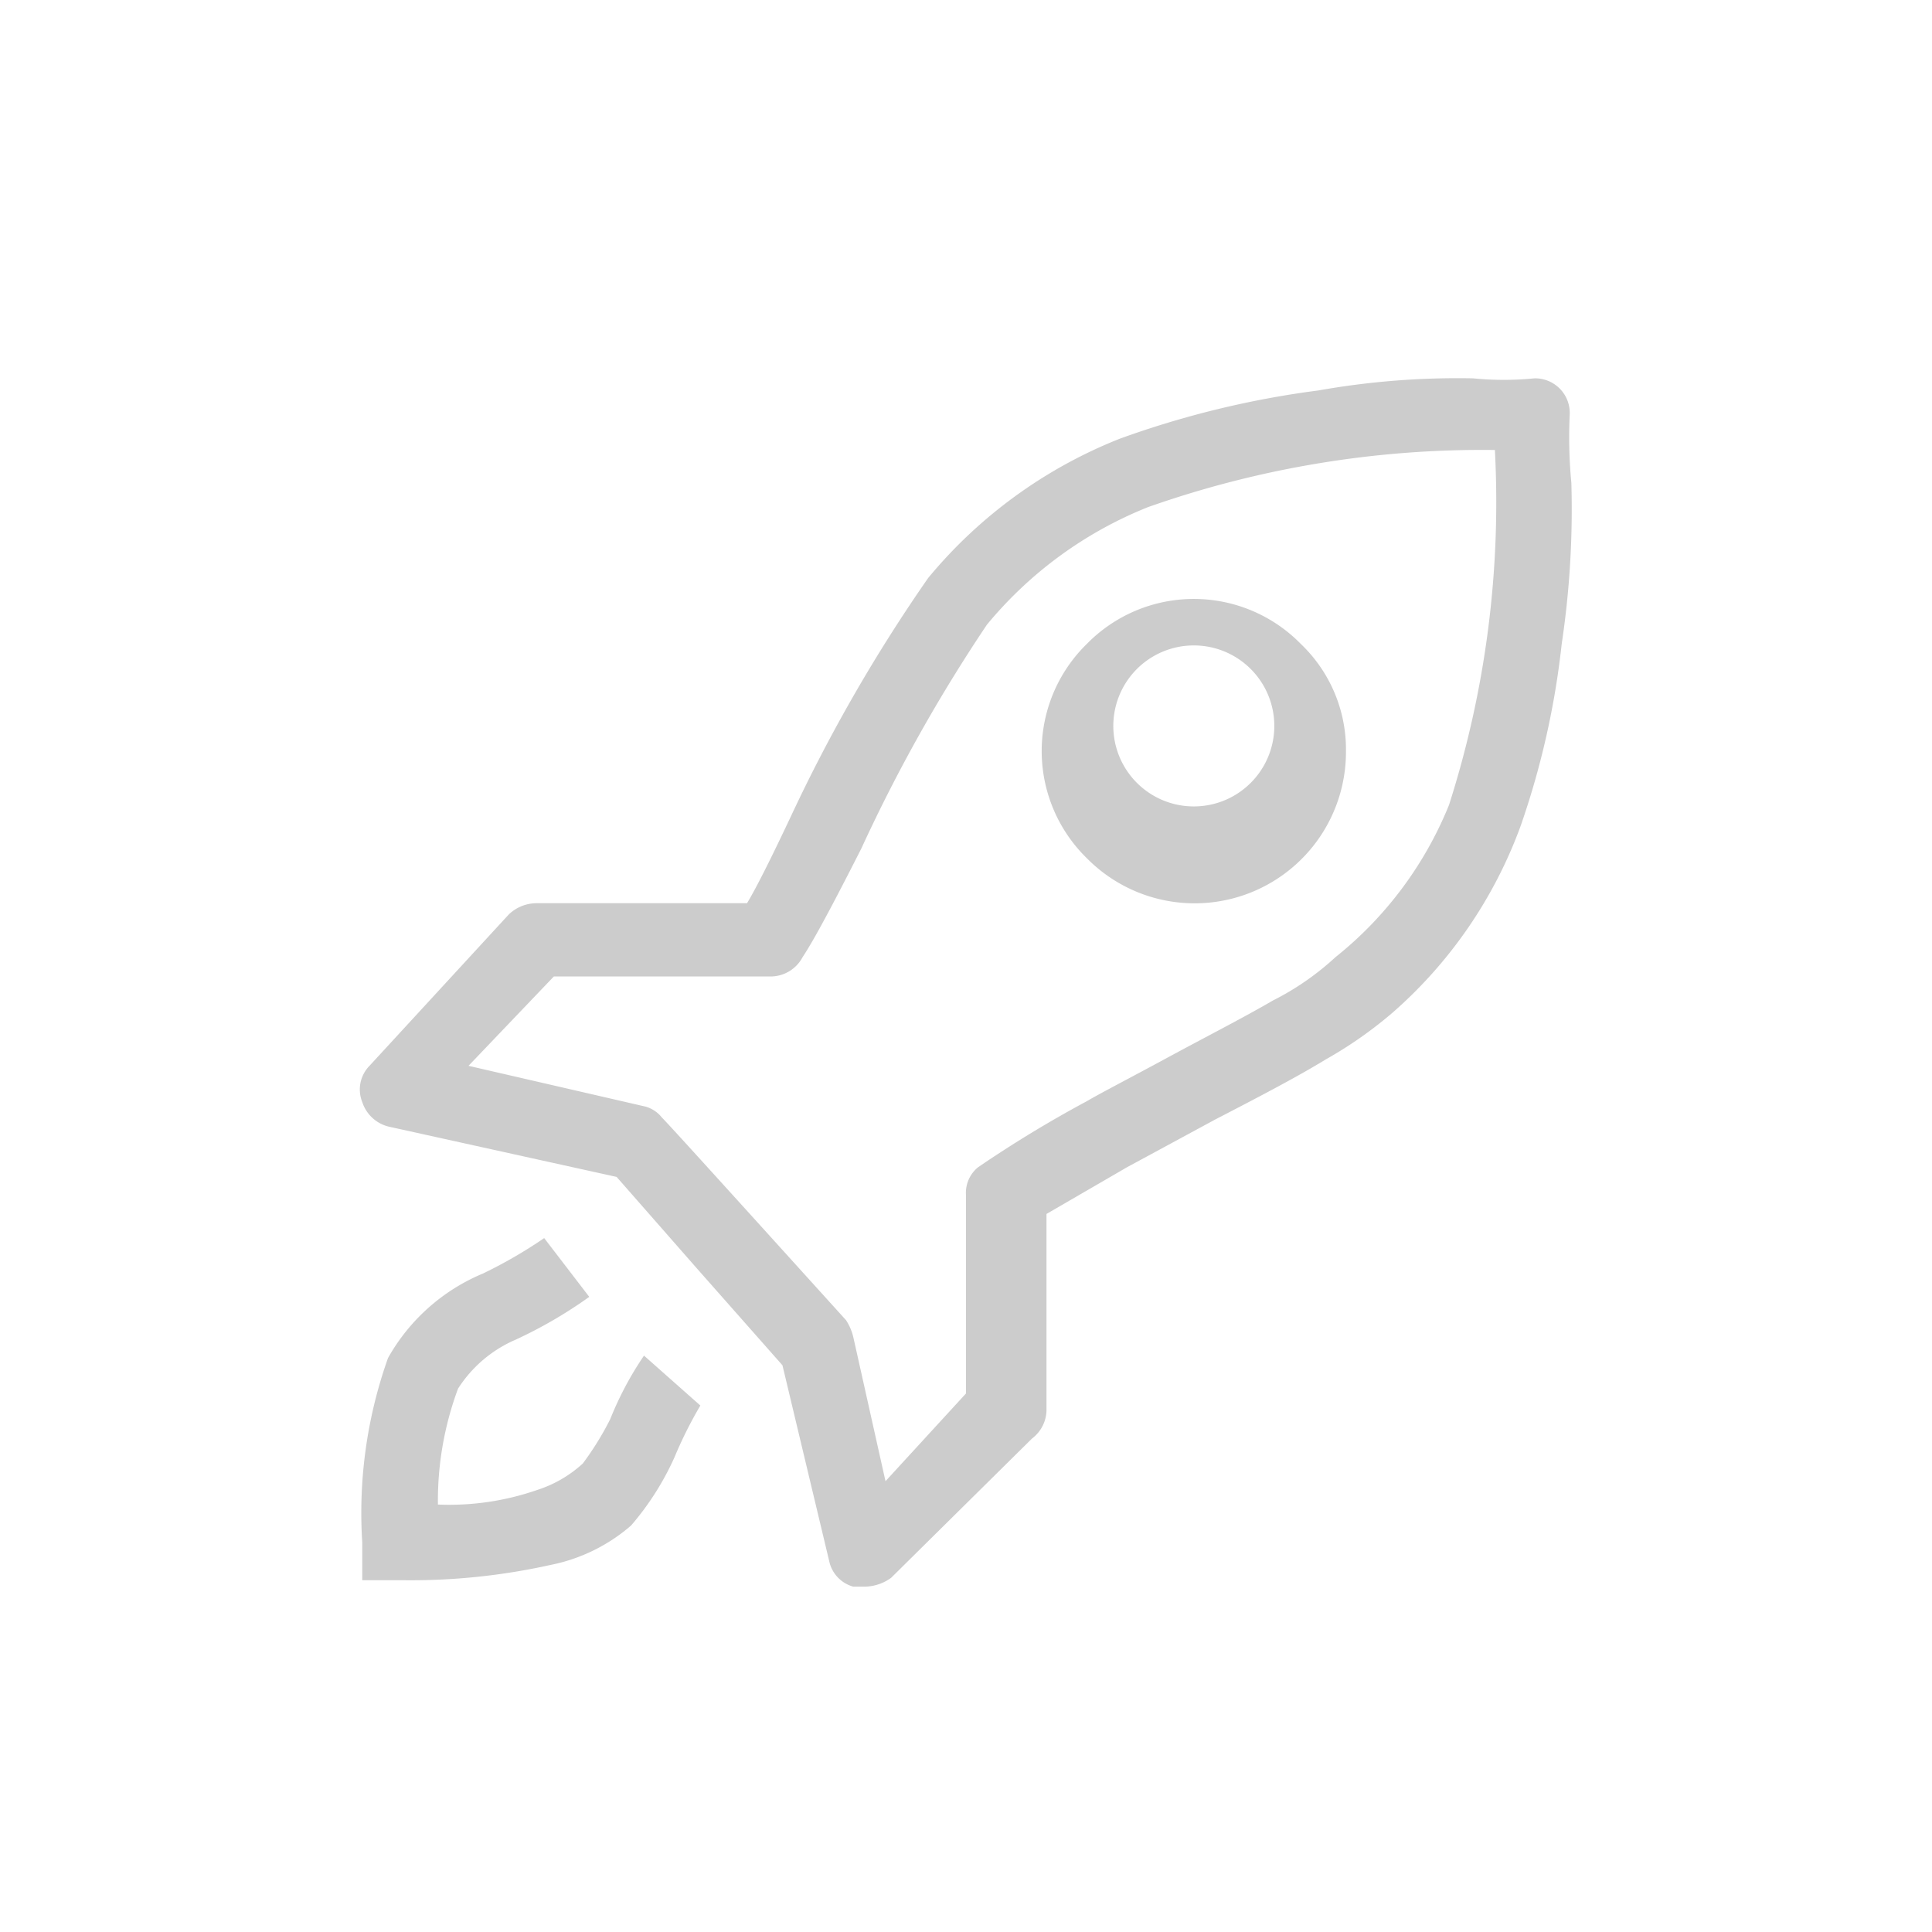 <svg xmlns="http://www.w3.org/2000/svg" viewBox="0 0 24 24"><defs><style>.cls-1{fill:#ccc;}.cls-2{fill:none;}</style></defs><title>Rocket</title><g id="Layer_2" data-name="Layer 2"><g id="Layer_5" data-name="Layer 5"><path class="cls-1" d="M19.52,6a11.3,11.3,0,0,1-.12,2,10.24,10.24,0,0,1-.51,2.26,5.66,5.66,0,0,1-1.58,2.31,5.16,5.16,0,0,1-.84.59c-.36.22-.82.46-1.38.75L14,14.5l-1,.58v2.44a.45.45,0,0,1-.18.35L11.07,19.6a.57.57,0,0,1-.33.11l-.14,0a.42.42,0,0,1-.3-.32l-.58-2.43L8.66,15.76l-1-1.14L4.85,14a.46.46,0,0,1-.35-.31.42.42,0,0,1,.09-.45l1.73-1.88a.5.5,0,0,1,.35-.14H9.28c.12-.2.3-.56.55-1.09a20,20,0,0,1,1.7-2.95,5.91,5.91,0,0,1,2.38-1.73,11.6,11.6,0,0,1,2.47-.6,9.87,9.87,0,0,1,1.92-.15,3.85,3.85,0,0,0,.76,0,.43.43,0,0,1,.44.44A6,6,0,0,0,19.52,6ZM8,16.84l.7.62a5.23,5.23,0,0,0-.32.64,3.48,3.48,0,0,1-.54.85,2.17,2.17,0,0,1-1,.49A8,8,0,0,1,5,19.63H4.5v-.47a5.74,5.74,0,0,1,.32-2.29A2.42,2.42,0,0,1,6,15.82a5.79,5.79,0,0,0,.76-.44l.56.73a5.63,5.63,0,0,1-.91.53,1.6,1.6,0,0,0-.72.61,4,4,0,0,0-.25,1.44,3.33,3.33,0,0,0,1.23-.18,1.53,1.53,0,0,0,.57-.33,3.72,3.72,0,0,0,.34-.55A4.12,4.12,0,0,1,8,16.84ZM18.57,5.59a12.49,12.49,0,0,0-4.31.71,5,5,0,0,0-2,1.46,19.91,19.91,0,0,0-1.56,2.78c-.35.69-.59,1.14-.73,1.35a.45.45,0,0,1-.41.24H6.88L5.82,13.24l2.17.5a.39.39,0,0,1,.23.14c.1.1.86.94,2.29,2.52a.67.67,0,0,1,.09.21L11,18.4l1-1.09V14.85a.41.41,0,0,1,.15-.35,14.9,14.9,0,0,1,1.35-.82c.17-.1.52-.28,1-.54s.95-.5,1.31-.71a3.4,3.4,0,0,0,.78-.54A4.65,4.65,0,0,0,18,10,12.34,12.34,0,0,0,18.57,5.59ZM16.72,9.33a1.88,1.88,0,0,1-3.22,1.33A1.86,1.86,0,0,1,13.5,8a1.86,1.86,0,0,1,2.66,0A1.81,1.81,0,0,1,16.72,9.33Zm-.94,0a1,1,0,1,0-1.9,0,1,1,0,0,0,1.9,0Z"/><rect class="cls-2" width="24" height="24"/></g></g></svg>